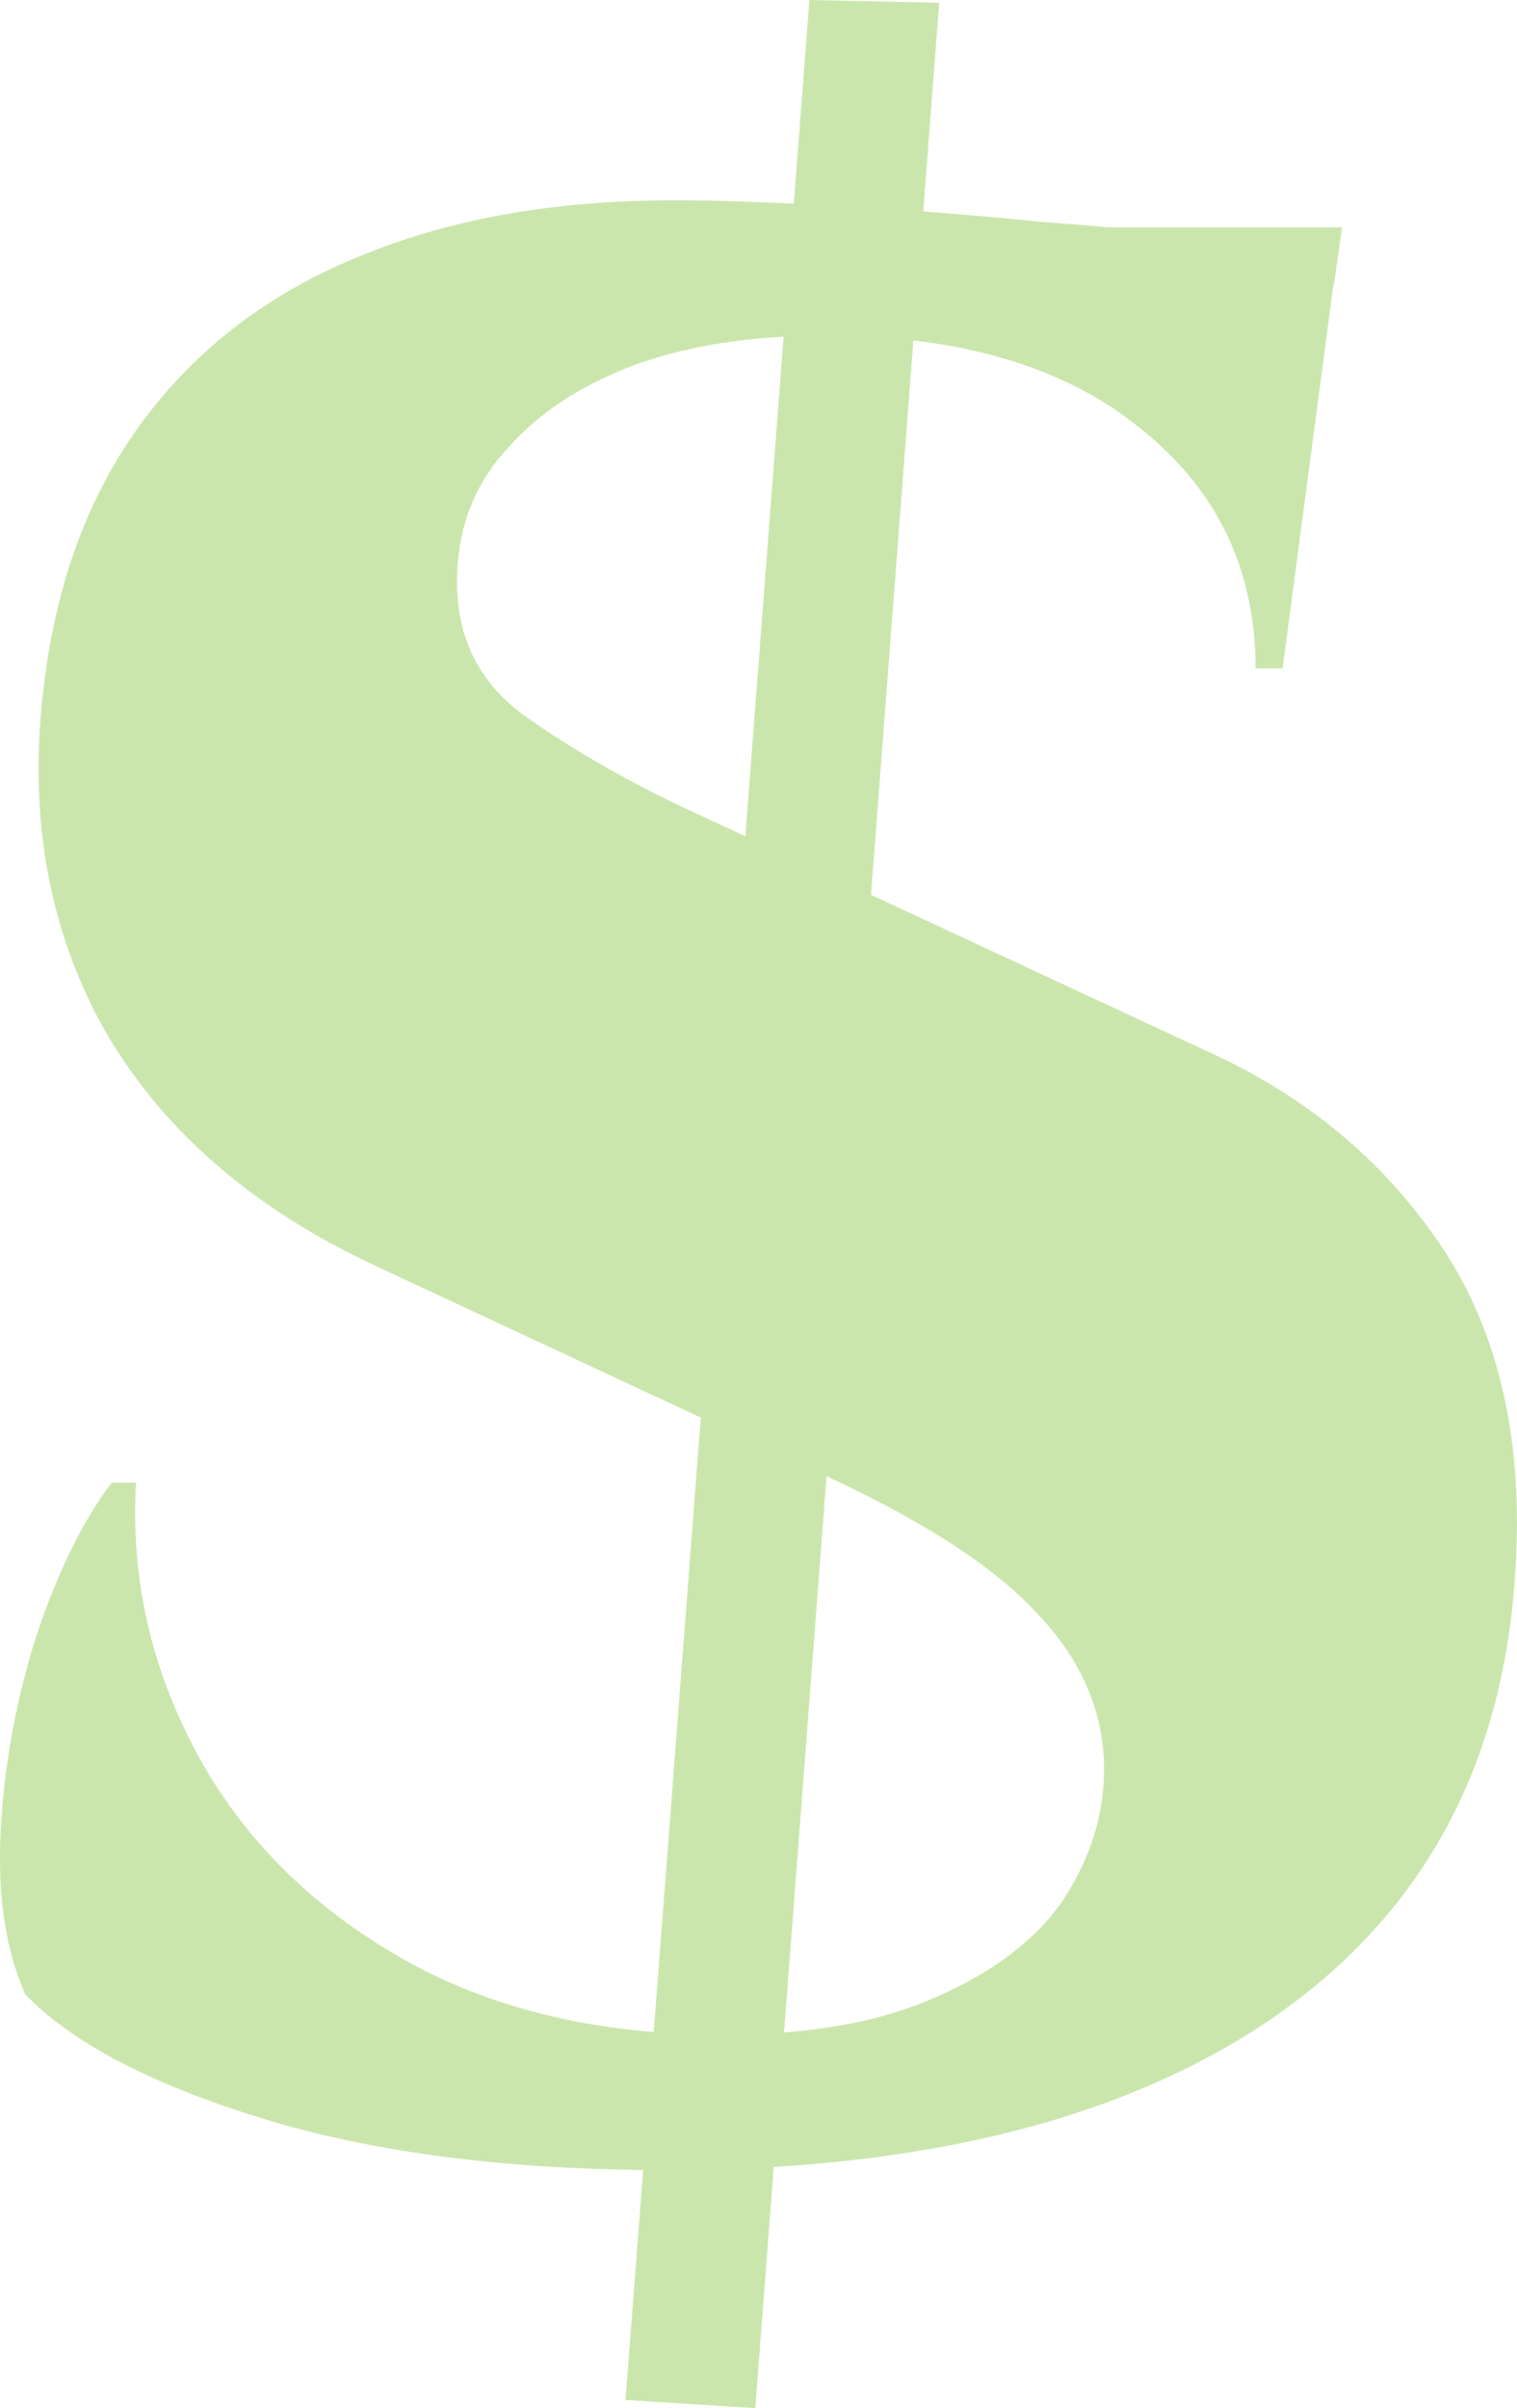<?xml version="1.0" encoding="UTF-8" standalone="no"?>
<!-- Created with Inkscape (http://www.inkscape.org/) -->

<svg
   width="52.898mm"
   height="83.922mm"
   viewBox="0 0 52.898 83.922"
   version="1.1"
   id="svg1"
   inkscape:version="1.3 (0e150ed6c4, 2023-07-21)"
   sodipodi:docname="ButtonIconsSourceFile.svg"
   xmlns:inkscape="http://www.inkscape.org/namespaces/inkscape"
   xmlns:sodipodi="http://sodipodi.sourceforge.net/DTD/sodipodi-0.dtd"
   xmlns="http://www.w3.org/2000/svg"
   xmlns:svg="http://www.w3.org/2000/svg">
  <sodipodi:namedview
     id="namedview1"
     pagecolor="#505050"
     bordercolor="#ffffff"
     borderopacity="1"
     inkscape:showpageshadow="0"
     inkscape:pageopacity="0"
     inkscape:pagecheckerboard="1"
     inkscape:deskcolor="#505050"
     inkscape:document-units="mm"
     inkscape:zoom="0.93103384"
     inkscape:cx="-207.29644"
     inkscape:cy="1965.0199"
     inkscape:window-width="1920"
     inkscape:window-height="974"
     inkscape:window-x="2869"
     inkscape:window-y="76"
     inkscape:window-maximized="1"
     inkscape:current-layer="layer1" />
  <defs
     id="defs1" />
  <g
     inkscape:label="Layer 1"
     inkscape:groupmode="layer"
     id="layer1"
     transform="translate(75.838,-758.325)">
    <g
       id="text1"
       transform="translate(-5.684,21.598)">
      <path
         style="color:#000000;-inkscape-font-specification:'Cinzel Heavy';fill:#cbe6ad;fill-opacity:1;stroke-width:3.712;-inkscape-stroke:none"
         d="m -46.645,743.705 q 2.074,0 5.563,0.189 3.489,0.189 7.261,0.566 3.772,0.283 6.601,0.66 2.829,0.283 3.677,0.66 l -1.886,14.239 h -0.943 q 0,-5.186 -4.055,-8.392 -3.96,-3.206 -10.938,-3.206 -3.866,0 -6.695,1.037 -2.735,1.037 -4.338,2.829 -1.603,1.697 -1.792,4.055 -0.283,3.395 2.263,5.281 2.64,1.886 6.129,3.489 l 17.633,8.204 q 5.281,2.357 8.298,6.884 3.017,4.526 2.546,11.41 -0.66,10.09 -8.487,15.464 -7.732,5.28 -21.122,5.28 -8.204,0 -14.05,-1.792 -5.846,-1.792 -8.298,-4.338 -1.037,-2.357 -0.849,-5.752 0.189,-3.395 1.226,-6.695 1.132,-3.395 2.64,-5.375 h 0.849 q -0.283,4.903 2.074,9.335 2.357,4.432 7.072,7.166 4.715,2.735 11.315,2.735 4.526,0 7.449,-1.32 3.017,-1.32 4.432,-3.395 1.414,-2.169 1.414,-4.526 0,-3.017 -2.357,-5.469 -2.263,-2.452 -7.638,-4.903 l -15.37,-7.166 q -6.506,-3.017 -9.524,-8.298 -2.923,-5.28 -2.074,-11.975 0.66,-5.469 3.489,-9.241 2.829,-3.772 7.449,-5.658 4.715,-1.98 11.032,-1.98 z m 23.291,0.943 -0.283,1.98 h -13.673 v -1.98 z m -18.576,-7.921 4.526,0.094 -6.412,83.828 -4.526,-0.283 z"
         id="path3-6" />
    </g>
  </g>
</svg>
